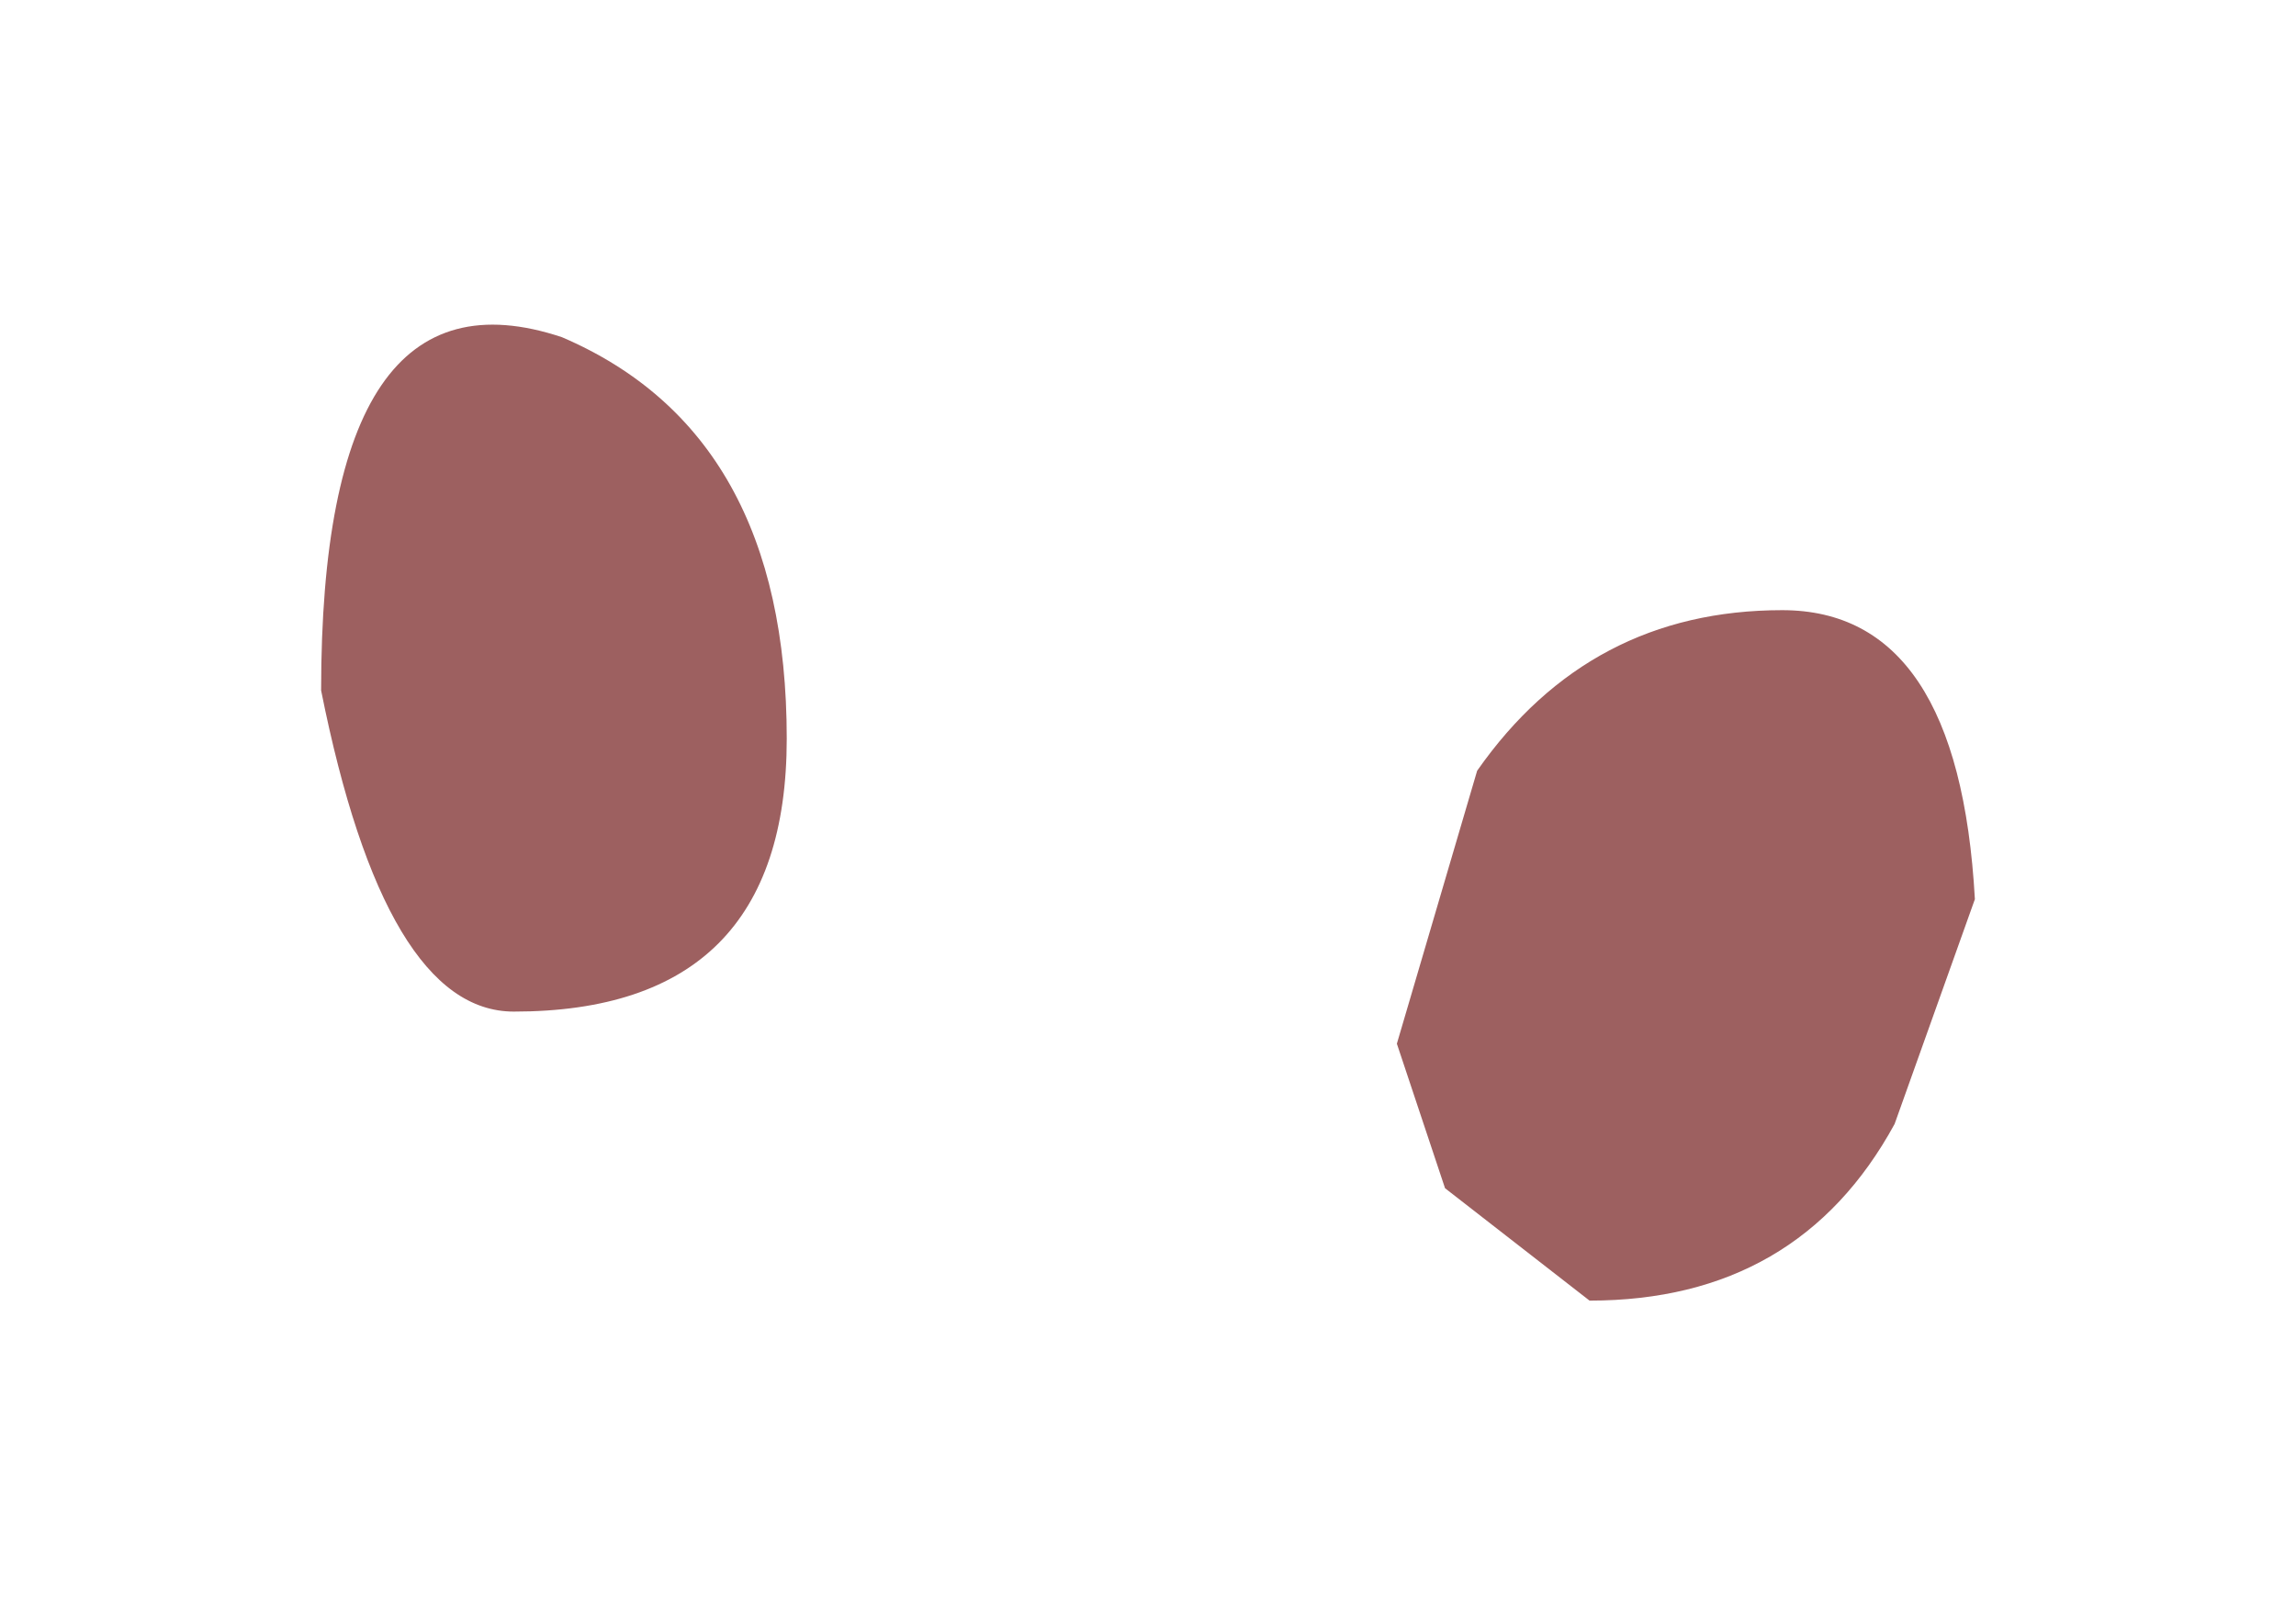 <?xml version="1.0" encoding="UTF-8" standalone="no"?>
<svg xmlns:xlink="http://www.w3.org/1999/xlink" height="5.05px" width="7.15px" xmlns="http://www.w3.org/2000/svg">
  <g id="shape0" transform="matrix(1.0, 0.0, 0.0, 1.0, 3.55, 2.5)">
    <path d="M2.0 -0.6 Q2.55 -0.6 2.6 0.3 L2.35 1.0 Q2.05 1.55 1.4 1.55 L0.95 1.2 0.8 0.75 1.05 -0.1 Q1.4 -0.6 2.0 -0.6 M-1.8 -1.45 Q-1.1 -1.15 -1.1 -0.2 -1.1 0.65 -1.95 0.65 -2.35 0.65 -2.55 -0.35 -2.55 -1.7 -1.8 -1.45" fill="#9d6060" fill-rule="evenodd" stroke="none"/>
  </g>
</svg>